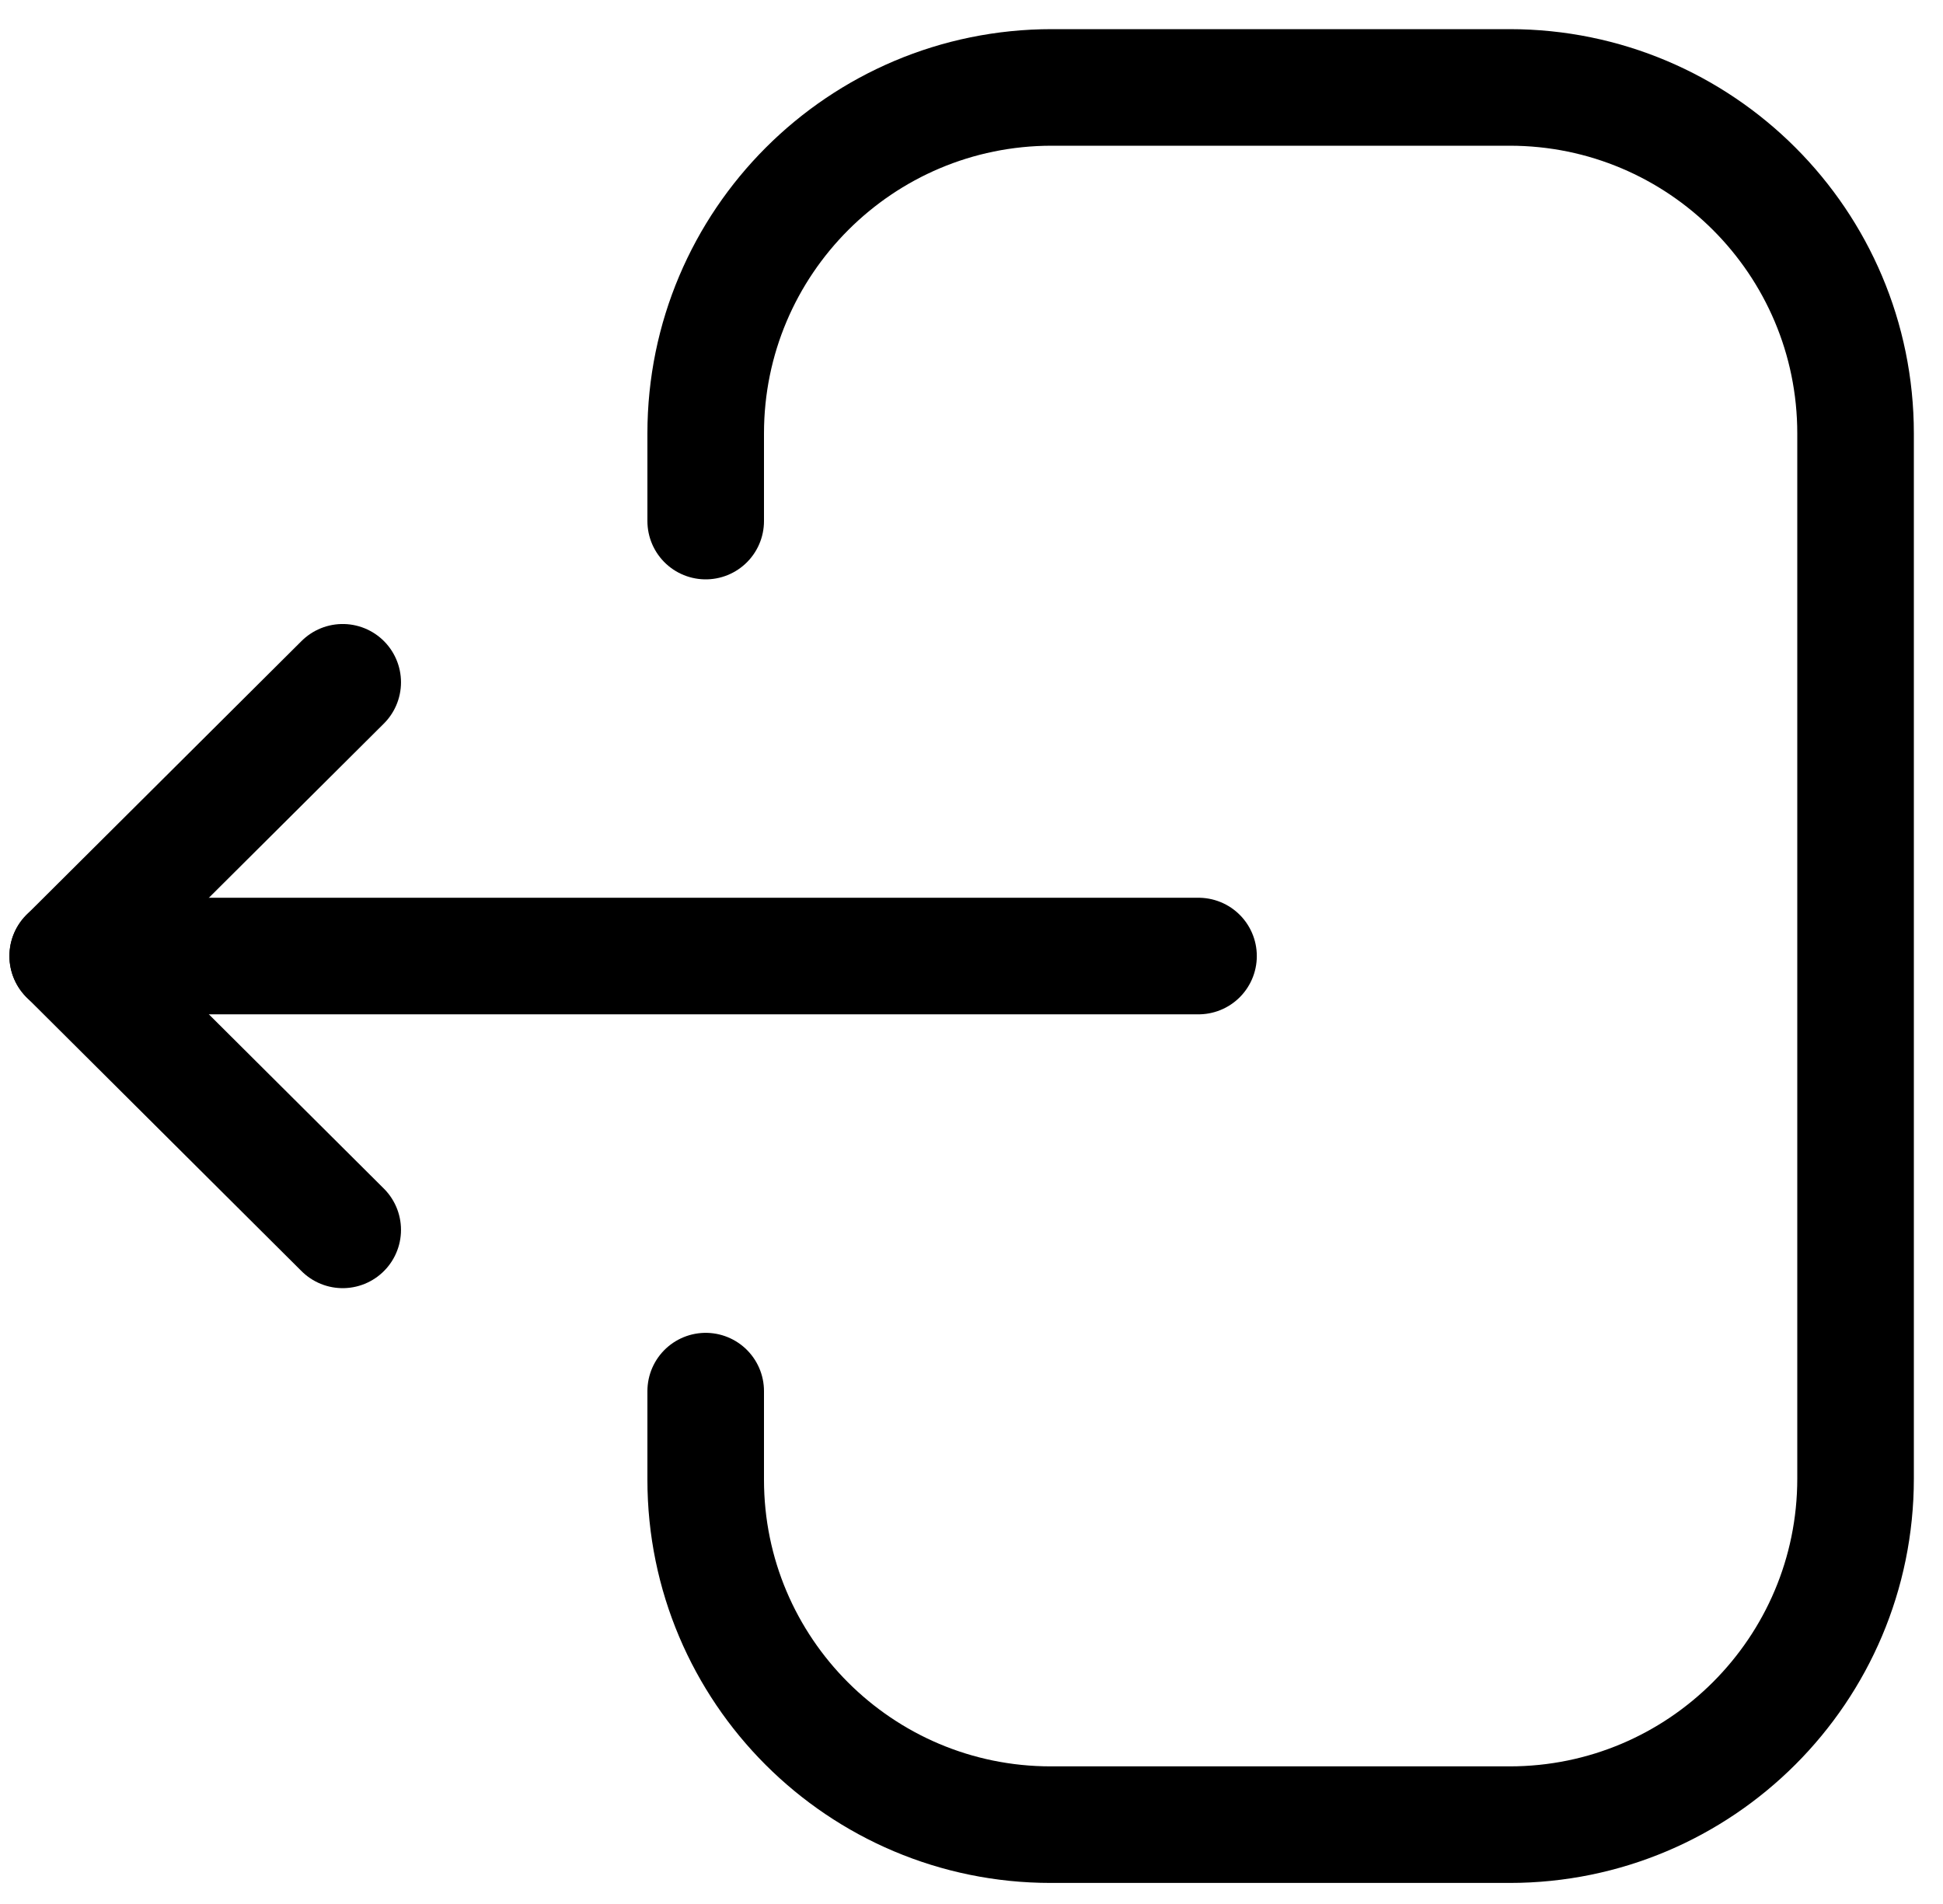 <svg xmlns="http://www.w3.org/2000/svg" width="50" height="49" viewBox="0 0 50 49" fill="none">
    <path d="M18.16 13.41V11.155C18.16 6.237 22.148 2.25 27.066 2.25H38.847C43.762 2.25 47.75 6.237 47.75 11.155V38.053C47.75 42.971 43.762 46.958 38.847 46.958H27.041C22.138 46.958 18.16 42.983 18.16 38.08V35.801" stroke="currentColor" stroke-width="3" stroke-linecap="round" stroke-linejoin="round"/>
    <path d="M1.742 24.604H30.842" stroke="currentColor" stroke-width="3" stroke-linecap="round" stroke-linejoin="round"/>
    <path d="M8.819 17.559L1.743 24.604L8.819 31.651" stroke="currentColor" stroke-width="3" stroke-linecap="round" stroke-linejoin="round"/>
  </svg>